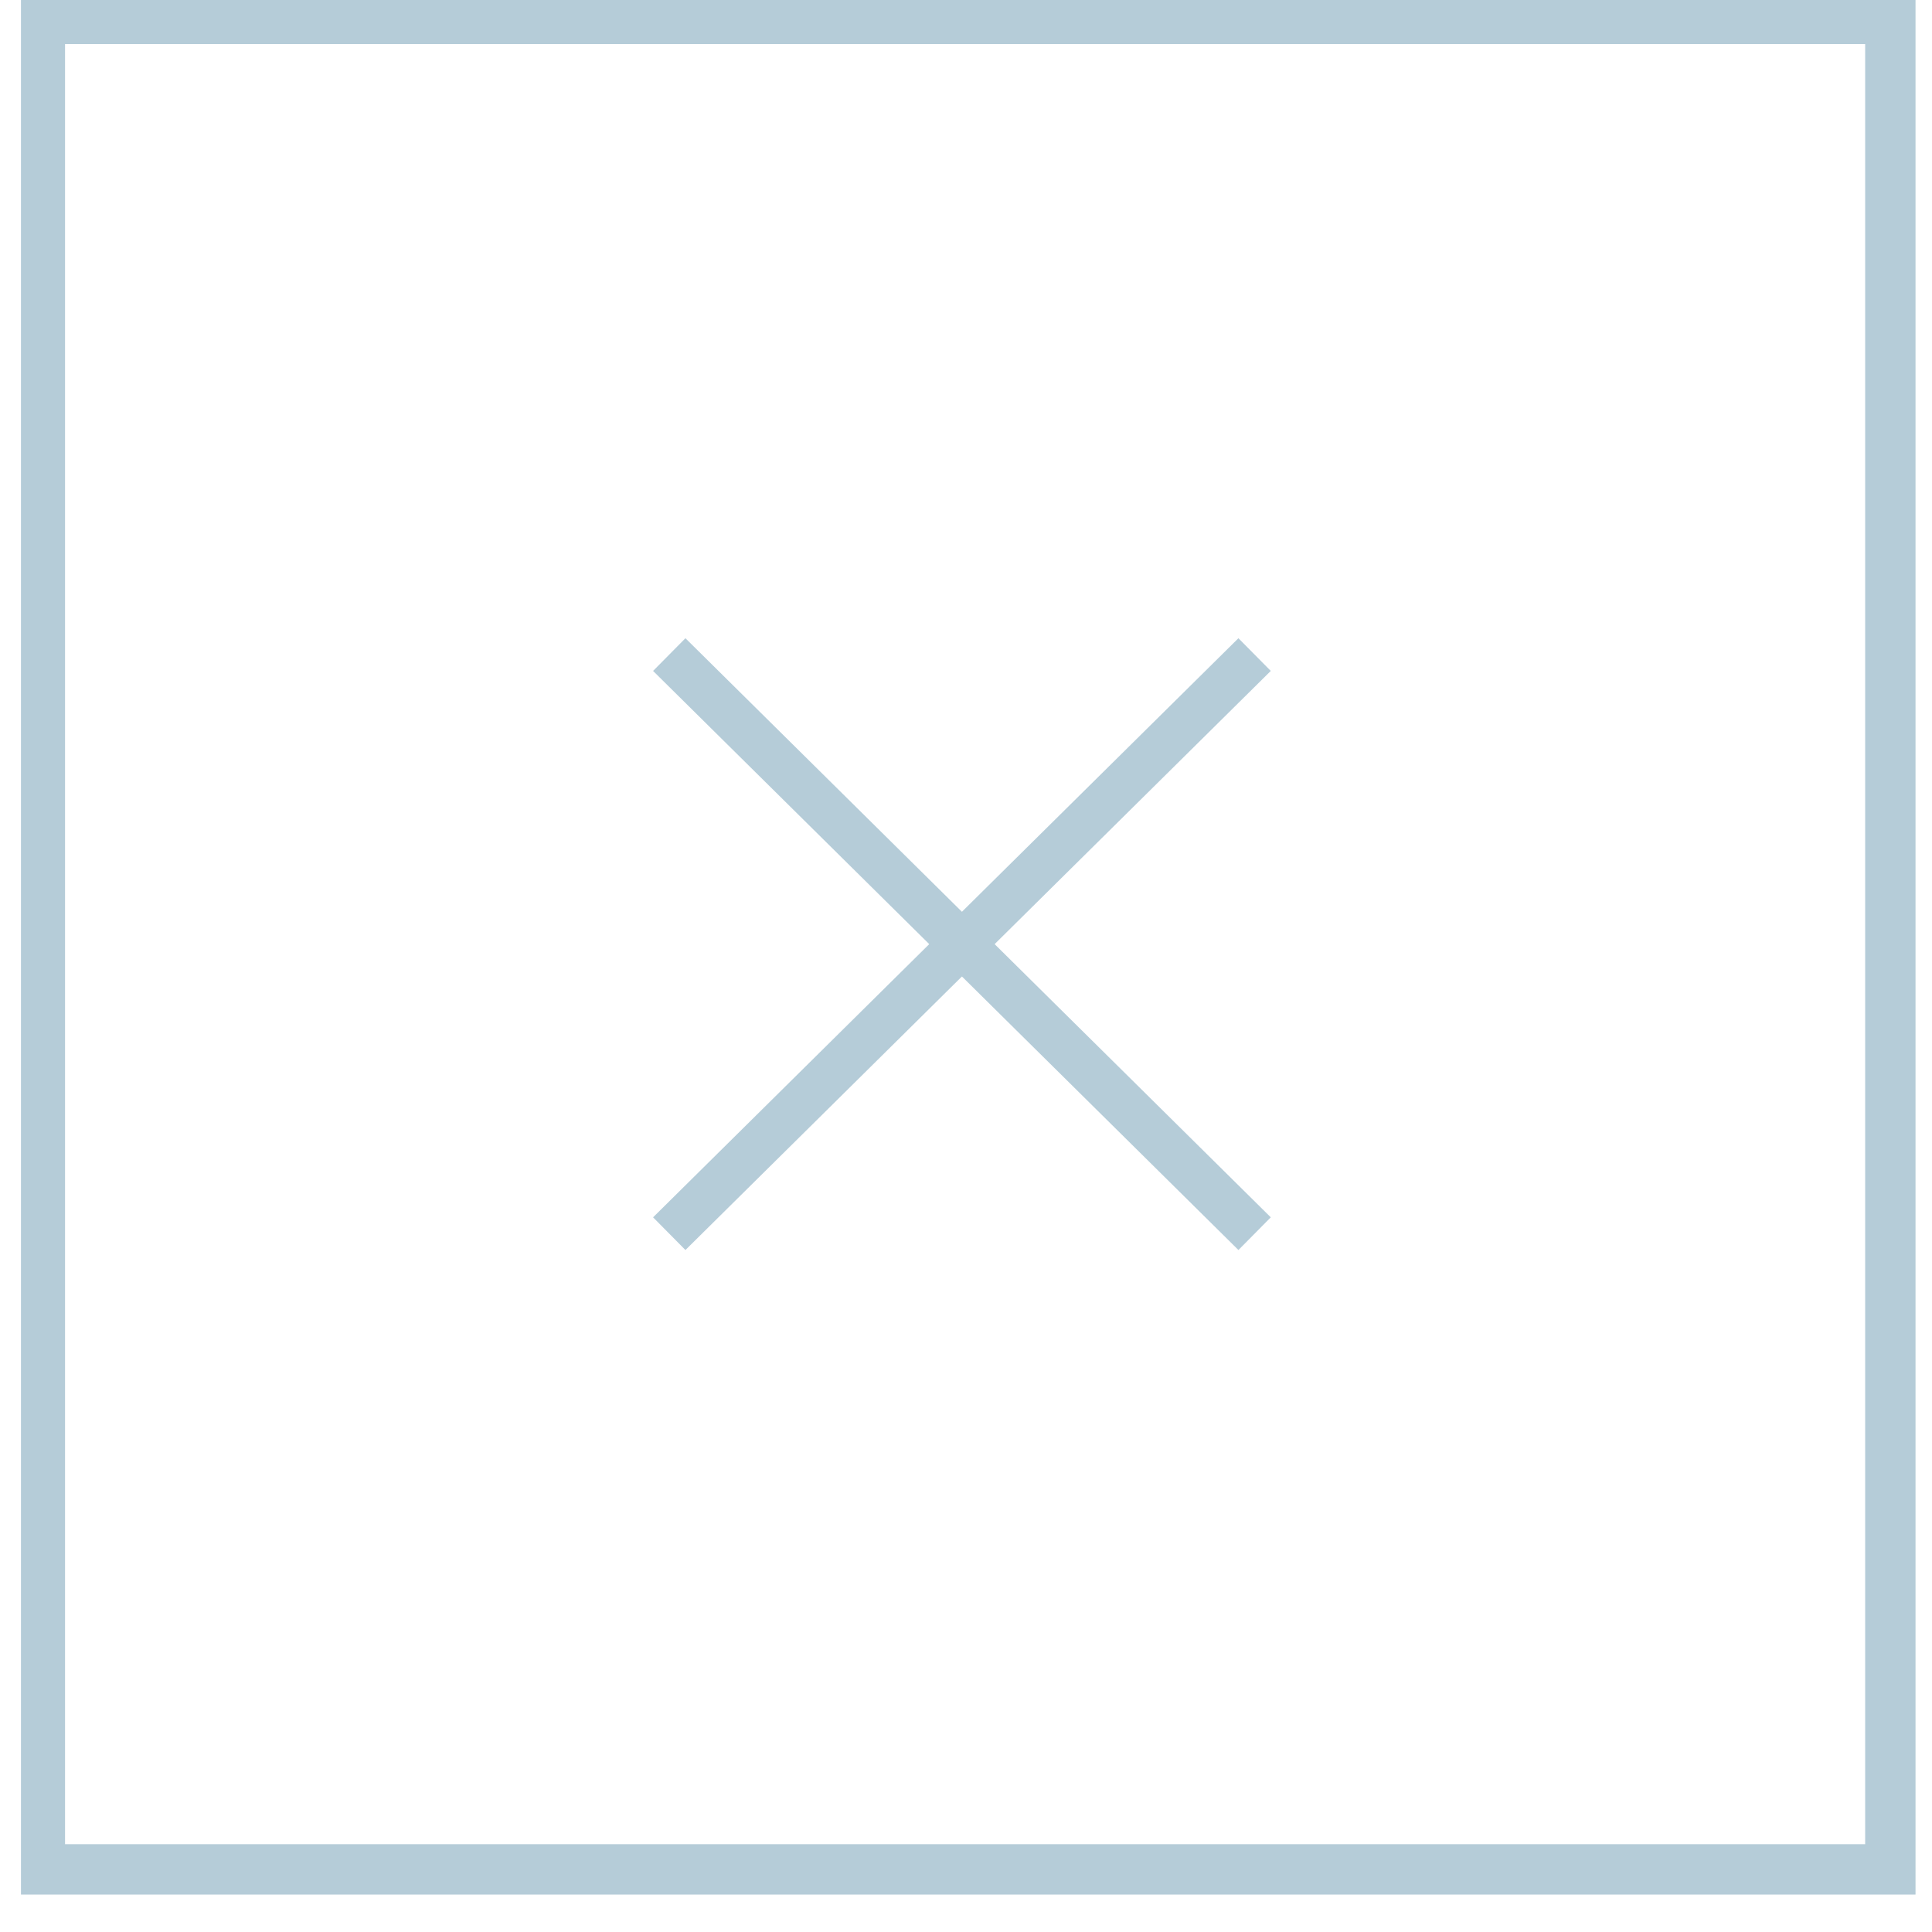 <svg width="42" height="42" viewBox="0 0 42 42" fill="none" xmlns="http://www.w3.org/2000/svg">
<path d="M14.549 14.23L27.274 26.819" stroke="#B5CCD8" stroke-miterlimit="10"/>
<path d="M27.274 14.23L14.549 26.819" stroke="#B5CCD8" stroke-miterlimit="10"/>
<path d="M40.547 0.958V40.091H1.414V0.958H40.547ZM41.642 0H0.456V41.186H41.642V0Z" fill="#B5CCD8"/>
</svg>
